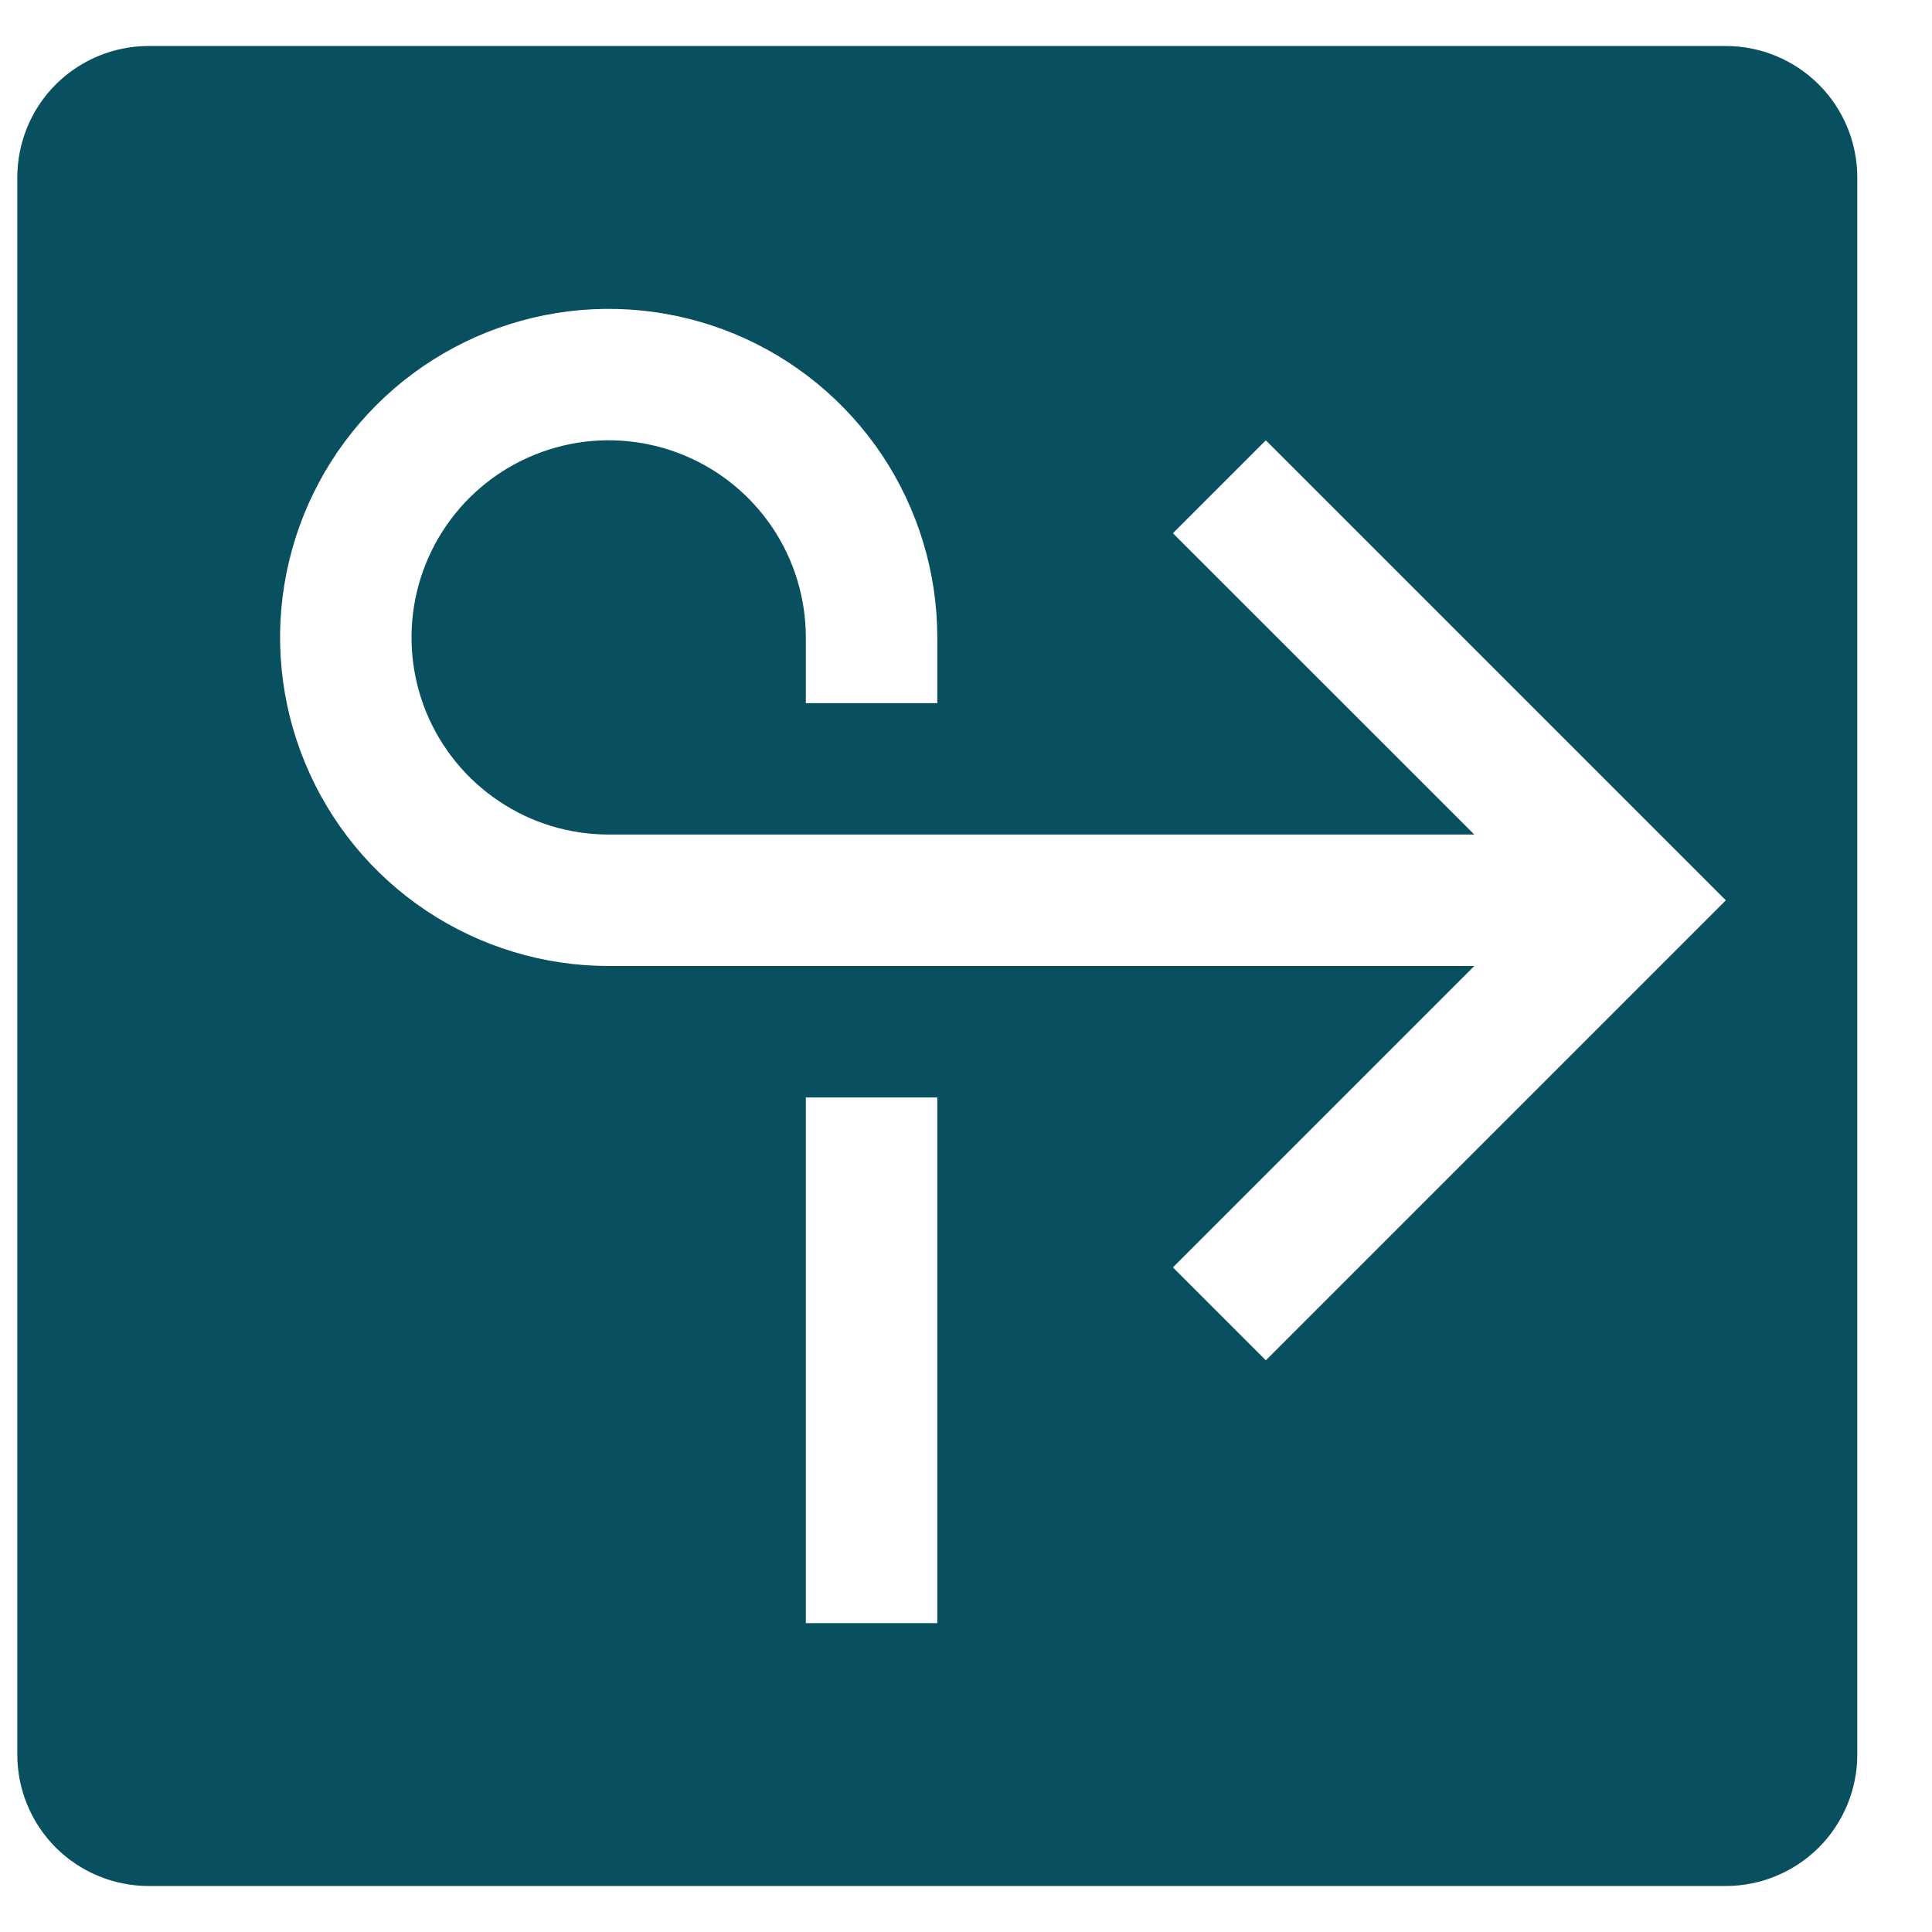 <svg width="21" height="21" viewBox="0 0 21 21" fill="none" xmlns="http://www.w3.org/2000/svg">
<path id="Vector" d="M18.759 0.5H1.616C1.237 0.5 0.874 0.651 0.606 0.918C0.338 1.186 0.188 1.55 0.188 1.929V19.071C0.188 19.45 0.338 19.814 0.606 20.082C0.874 20.349 1.237 20.5 1.616 20.5H18.759C19.138 20.5 19.501 20.349 19.769 20.082C20.037 19.814 20.188 19.45 20.188 19.071V1.929C20.188 1.55 20.037 1.186 19.769 0.918C19.501 0.651 19.138 0.5 18.759 0.5ZM10.188 17.643H8.759V11.929H10.188V17.643ZM13.759 14.786L12.749 13.776L16.025 10.5H6.616C5.91 10.5 5.219 10.29 4.632 9.898C4.045 9.506 3.587 8.948 3.317 8.295C3.046 7.643 2.975 6.925 3.113 6.232C3.251 5.539 3.591 4.903 4.091 4.403C4.59 3.904 5.227 3.564 5.919 3.426C6.612 3.288 7.33 3.359 7.983 3.629C8.635 3.899 9.193 4.357 9.586 4.944C9.978 5.532 10.188 6.222 10.188 6.929V7.643H8.759V6.929C8.759 6.505 8.633 6.09 8.398 5.738C8.162 5.386 7.828 5.111 7.436 4.949C7.045 4.787 6.614 4.744 6.198 4.827C5.782 4.91 5.401 5.114 5.101 5.413C4.801 5.713 4.597 6.095 4.514 6.511C4.432 6.926 4.474 7.357 4.636 7.749C4.799 8.14 5.073 8.475 5.426 8.71C5.778 8.946 6.192 9.071 6.616 9.071H16.025L12.749 5.796L13.759 4.786L18.759 9.786L13.759 14.786Z" fill="#084F5F"/>
</svg>
